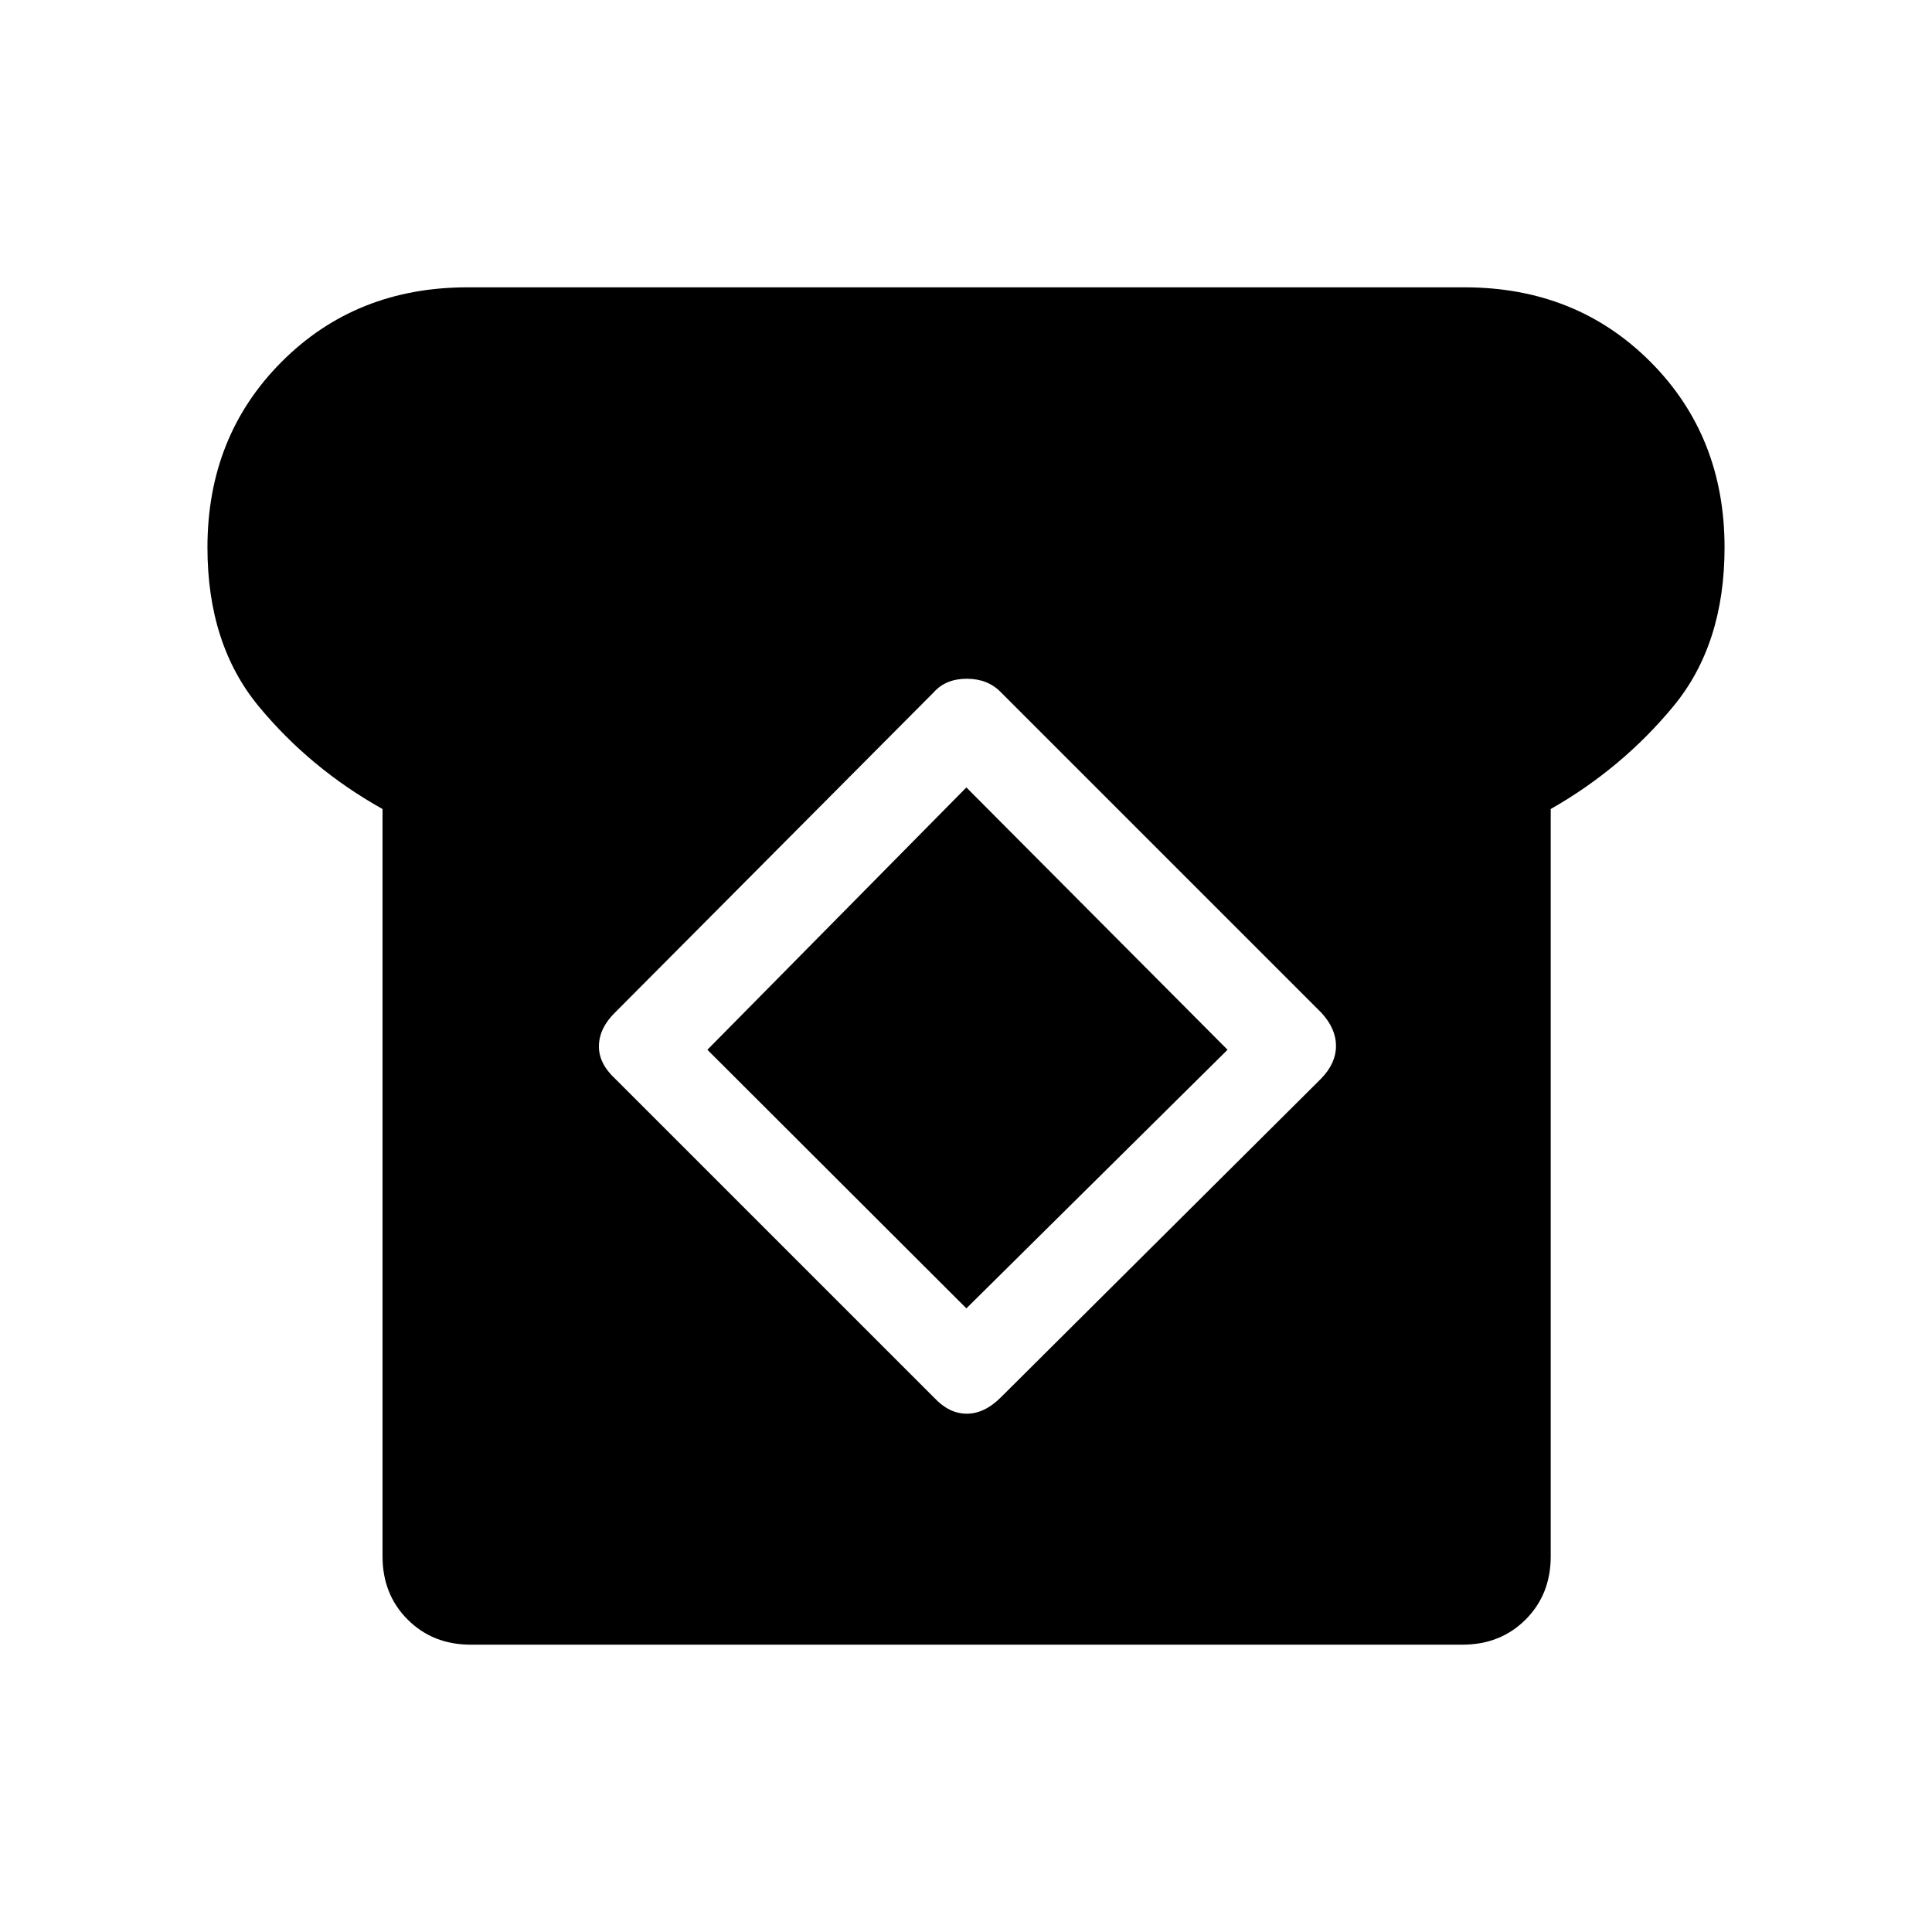 <svg xmlns="http://www.w3.org/2000/svg" height="48" viewBox="0 -960 960 960" width="48"><path d="M233.92-142.77q-18.89 0-31.36-12.48-12.48-12.48-12.48-31.37V-558q-36-20.15-61.5-51-25.5-30.84-25.5-78.97 0-55.34 36.91-92.3 36.91-36.96 92.32-36.96h495.38q55.41 0 92.32 36.93t36.91 92.36q0 48.18-25.5 78.98-25.5 30.81-60.88 50.96v371.38q0 18.89-12.48 31.37t-31.37 12.48H233.92Zm230.31-122.67q7.39 7.9 16.16 7.9 8.78 0 16.88-8.08L656.4-423.98q7.44-7.6 7.44-16.31 0-8.71-7.38-16.61L497.27-616.08q-6.48-6.65-16.88-6.65-10.39 0-16.35 6.65l-158.23 159q-7.96 7.68-8.21 16.57-.25 8.89 8.21 16.66l158.42 158.41Zm15.96-44.44L351.5-438.38l128.69-130.35 129.77 130.35-129.77 128.5Z"/></svg>